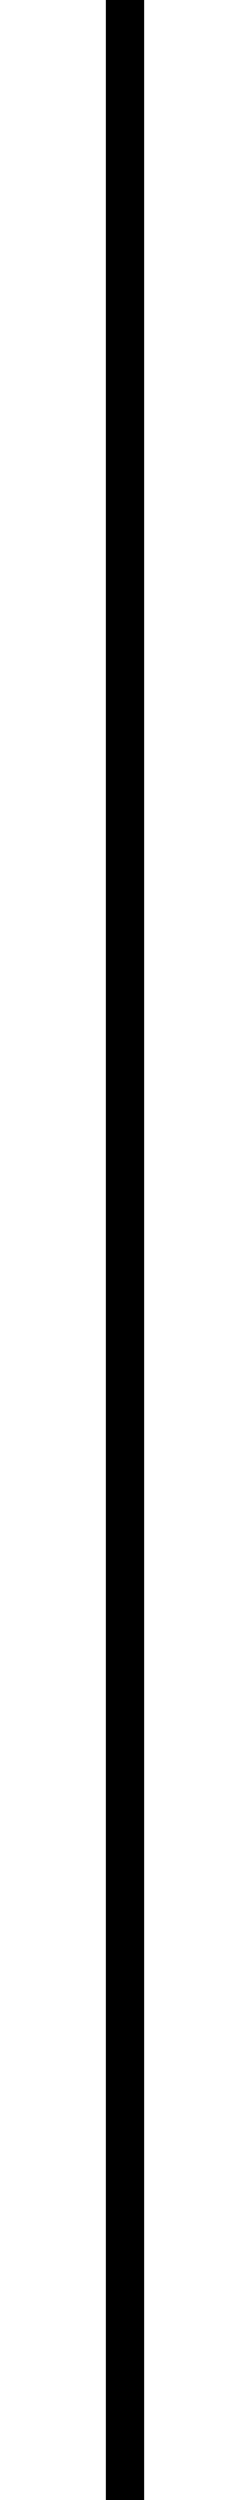 <?xml version="1.0" encoding="UTF-8"?>
<svg width="640" viewBox="0 0 98 6398" xmlns="http://www.w3.org/2000/svg">
  <rect width="98" height="6398" x="0" y="0" fill="black" />
  <rect name="31" width="98" height="123" x="0" y="0" shape-rendering="crispEdges" style="fill: hsl(255, 100%, 50%);" />
  <rect name="62" width="98" height="123" x="0" y="123" shape-rendering="crispEdges" style="fill: hsl(329, 100%, 50%);" />
  <rect name="61" width="98" height="123" x="0" y="246" shape-rendering="crispEdges" style="fill: hsl(244, 100%, 50%);" />
  <rect name="60" width="98" height="123" x="0" y="369" shape-rendering="crispEdges" style="fill: hsl(259, 100%, 50%);" />
  <rect name="59" width="98" height="123" x="0" y="492" shape-rendering="crispEdges" style="fill: hsl(6, 100%, 50%);" />
  <rect name="58" width="98" height="123" x="0" y="615" shape-rendering="crispEdges" style="fill: hsl(231, 100%, 50%);" />
  <rect name="57" width="98" height="123" x="0" y="738" shape-rendering="crispEdges" style="fill: hsl(14, 100%, 50%);" />
  <rect name="56" width="98" height="123" x="0" y="861" shape-rendering="crispEdges" style="fill: hsl(121, 100%, 50%);" />
  <rect name="55" width="98" height="123" x="0" y="984" shape-rendering="crispEdges" style="fill: hsl(121, 100%, 50%);" />
  <rect name="54" width="98" height="123" x="0" y="1107" shape-rendering="crispEdges" style="fill: hsl(89, 100%, 50%);" />
  <rect name="21" width="98" height="123" x="0" y="1230" shape-rendering="crispEdges" style="fill: hsl(159, 100%, 50%);" />
  <rect name="52" width="98" height="123" x="0" y="1353" shape-rendering="crispEdges" style="fill: hsl(58, 100%, 50%);" />
  <rect name="51" width="98" height="123" x="0" y="1476" shape-rendering="crispEdges" style="fill: hsl(272, 100%, 50%);" />
  <rect name="50" width="98" height="123" x="0" y="1599" shape-rendering="crispEdges" style="fill: hsl(312, 100%, 50%);" />
  <rect name="49" width="98" height="123" x="0" y="1722" shape-rendering="crispEdges" style="fill: hsl(291, 100%, 50%);" />
  <rect name="15" width="98" height="123" x="0" y="1845" shape-rendering="crispEdges" style="fill: hsl(254, 100%, 50%);" />
  <rect name="16" width="98" height="123" x="0" y="1968" shape-rendering="crispEdges" style="fill: hsl(217, 100%, 50%);" />
  <rect name="17" width="98" height="123" x="0" y="2091" shape-rendering="crispEdges" style="fill: hsl(125, 100%, 50%);" />
  <rect name="18" width="98" height="123" x="0" y="2214" shape-rendering="crispEdges" style="fill: hsl(8, 100%, 50%);" />
  <rect name="19" width="98" height="123" x="0" y="2337" shape-rendering="crispEdges" style="fill: hsl(13, 100%, 50%);" />
  <rect name="20" width="98" height="123" x="0" y="2460" shape-rendering="crispEdges" style="fill: hsl(203, 100%, 50%);" />
  <rect name="48" width="98" height="123" x="0" y="2583" shape-rendering="crispEdges" style="fill: hsl(55, 100%, 50%);" />
  <rect name="22" width="98" height="123" x="0" y="2706" shape-rendering="crispEdges" style="fill: hsl(150, 100%, 50%);" />
  <rect name="23" width="98" height="123" x="0" y="2829" shape-rendering="crispEdges" style="fill: hsl(141, 100%, 50%);" />
  <rect name="24" width="98" height="123" x="0" y="2952" shape-rendering="crispEdges" style="fill: hsl(156, 100%, 50%);" />
  <rect name="25" width="98" height="123" x="0" y="3075" shape-rendering="crispEdges" style="fill: hsl(170, 100%, 50%);" />
  <rect name="26" width="98" height="123" x="0" y="3198" shape-rendering="crispEdges" style="fill: hsl(217, 100%, 50%);" />
  <rect name="27" width="98" height="123" x="0" y="3321" shape-rendering="crispEdges" style="fill: hsl(256, 100%, 50%);" />
  <rect name="28" width="98" height="123" x="0" y="3444" shape-rendering="crispEdges" style="fill: hsl(244, 100%, 50%);" />
  <rect name="29" width="98" height="123" x="0" y="3567" shape-rendering="crispEdges" style="fill: hsl(42, 100%, 50%);" />
  <rect name="30" width="98" height="123" x="0" y="3690" shape-rendering="crispEdges" style="fill: hsl(70, 100%, 50%);" />
  <rect name="41" width="98" height="123" x="0" y="3813" shape-rendering="crispEdges" style="fill: hsl(270, 100%, 50%);" />
  <rect name="32" width="98" height="123" x="0" y="3936" shape-rendering="crispEdges" style="fill: hsl(8, 100%, 50%);" />
  <rect name="33" width="98" height="123" x="0" y="4059" shape-rendering="crispEdges" style="fill: hsl(286, 100%, 50%);" />
  <rect name="34" width="98" height="123" x="0" y="4182" shape-rendering="crispEdges" style="fill: hsl(32, 100%, 50%);" />
  <rect name="35" width="98" height="123" x="0" y="4305" shape-rendering="crispEdges" style="fill: hsl(188, 100%, 50%);" />
  <rect name="36" width="98" height="123" x="0" y="4428" shape-rendering="crispEdges" style="fill: hsl(176, 100%, 50%);" />
  <rect name="37" width="98" height="123" x="0" y="4551" shape-rendering="crispEdges" style="fill: hsl(304, 100%, 50%);" />
  <rect name="38" width="98" height="123" x="0" y="4674" shape-rendering="crispEdges" style="fill: hsl(292, 100%, 50%);" />
  <rect name="39" width="98" height="123" x="0" y="4797" shape-rendering="crispEdges" style="fill: hsl(269, 100%, 50%);" />
  <rect name="40" width="98" height="123" x="0" y="4920" shape-rendering="crispEdges" style="fill: hsl(128, 100%, 50%);" />
  <rect name="63" width="98" height="123" x="0" y="5043" shape-rendering="crispEdges" style="fill: hsl(346, 100%, 50%);" />
  <rect name="42" width="98" height="123" x="0" y="5166" shape-rendering="crispEdges" style="fill: hsl(96, 100%, 50%);" />
  <rect name="43" width="98" height="123" x="0" y="5289" shape-rendering="crispEdges" style="fill: hsl(174, 100%, 50%);" />
  <rect name="44" width="98" height="123" x="0" y="5412" shape-rendering="crispEdges" style="fill: hsl(164, 100%, 50%);" />
  <rect name="45" width="98" height="123" x="0" y="5535" shape-rendering="crispEdges" style="fill: hsl(113, 100%, 50%);" />
  <rect name="46" width="98" height="123" x="0" y="5658" shape-rendering="crispEdges" style="fill: hsl(258, 100%, 50%);" />
  <rect name="47" width="98" height="123" x="0" y="5781" shape-rendering="crispEdges" style="fill: hsl(130, 100%, 50%);" />
  <rect name="53" width="98" height="123" x="0" y="5904" shape-rendering="crispEdges" style="fill: hsl(358, 100%, 50%);" />
  <rect name="14" width="40" height="75" x="0" y="6027" shape-rendering="crispEdges" style="fill: hsl(268, 100%, 50%);" />
  <rect name="11" width="37" height="75" x="40" y="6027" shape-rendering="crispEdges" style="fill: hsl(250, 100%, 50%);" />
  <rect name="4" width="23" height="75" x="0" y="6102" shape-rendering="crispEdges" style="fill: hsl(227, 100%, 50%);" />
  <rect name="13" width="38" height="74" x="23" y="6102" shape-rendering="crispEdges" style="fill: hsl(12, 100%, 50%);" />
  <rect name="10" width="36" height="74" x="61" y="6102" shape-rendering="crispEdges" style="fill: hsl(127, 100%, 50%);" />
  <rect name="8" width="25" height="74" x="0" y="6177" shape-rendering="crispEdges" style="fill: hsl(187, 100%, 50%);" />
  <rect name="7" width="25" height="74" x="25" y="6177" shape-rendering="crispEdges" style="fill: hsl(349, 100%, 50%);" />
  <rect name="3" width="23" height="74" x="50" y="6177" shape-rendering="crispEdges" style="fill: hsl(239, 100%, 50%);" />
  <rect name="2" width="23" height="74" x="73" y="6177" shape-rendering="crispEdges" style="fill: hsl(343, 100%, 50%);" />
  <rect name="1" width="22" height="74" x="0" y="6251" shape-rendering="crispEdges" style="fill: hsl(273, 100%, 50%);" />
  <rect name="12" width="38" height="73" x="22" y="6251" shape-rendering="crispEdges" style="fill: hsl(118, 100%, 50%);" />
  <rect name="9" width="32" height="73" x="60" y="6251" shape-rendering="crispEdges" style="fill: hsl(289, 100%, 50%);" />
  <rect name="6" width="25" height="73" x="0" y="6325" shape-rendering="crispEdges" style="fill: hsl(269, 100%, 50%);" />
  <rect name="5" width="24" height="73" x="25" y="6325" shape-rendering="crispEdges" style="fill: hsl(300, 100%, 50%);" />
  <rect name="0" width="15" height="73" x="77" y="6027" shape-rendering="crispEdges" style="fill: hsl(241, 100%, 50%);" />
</svg>

